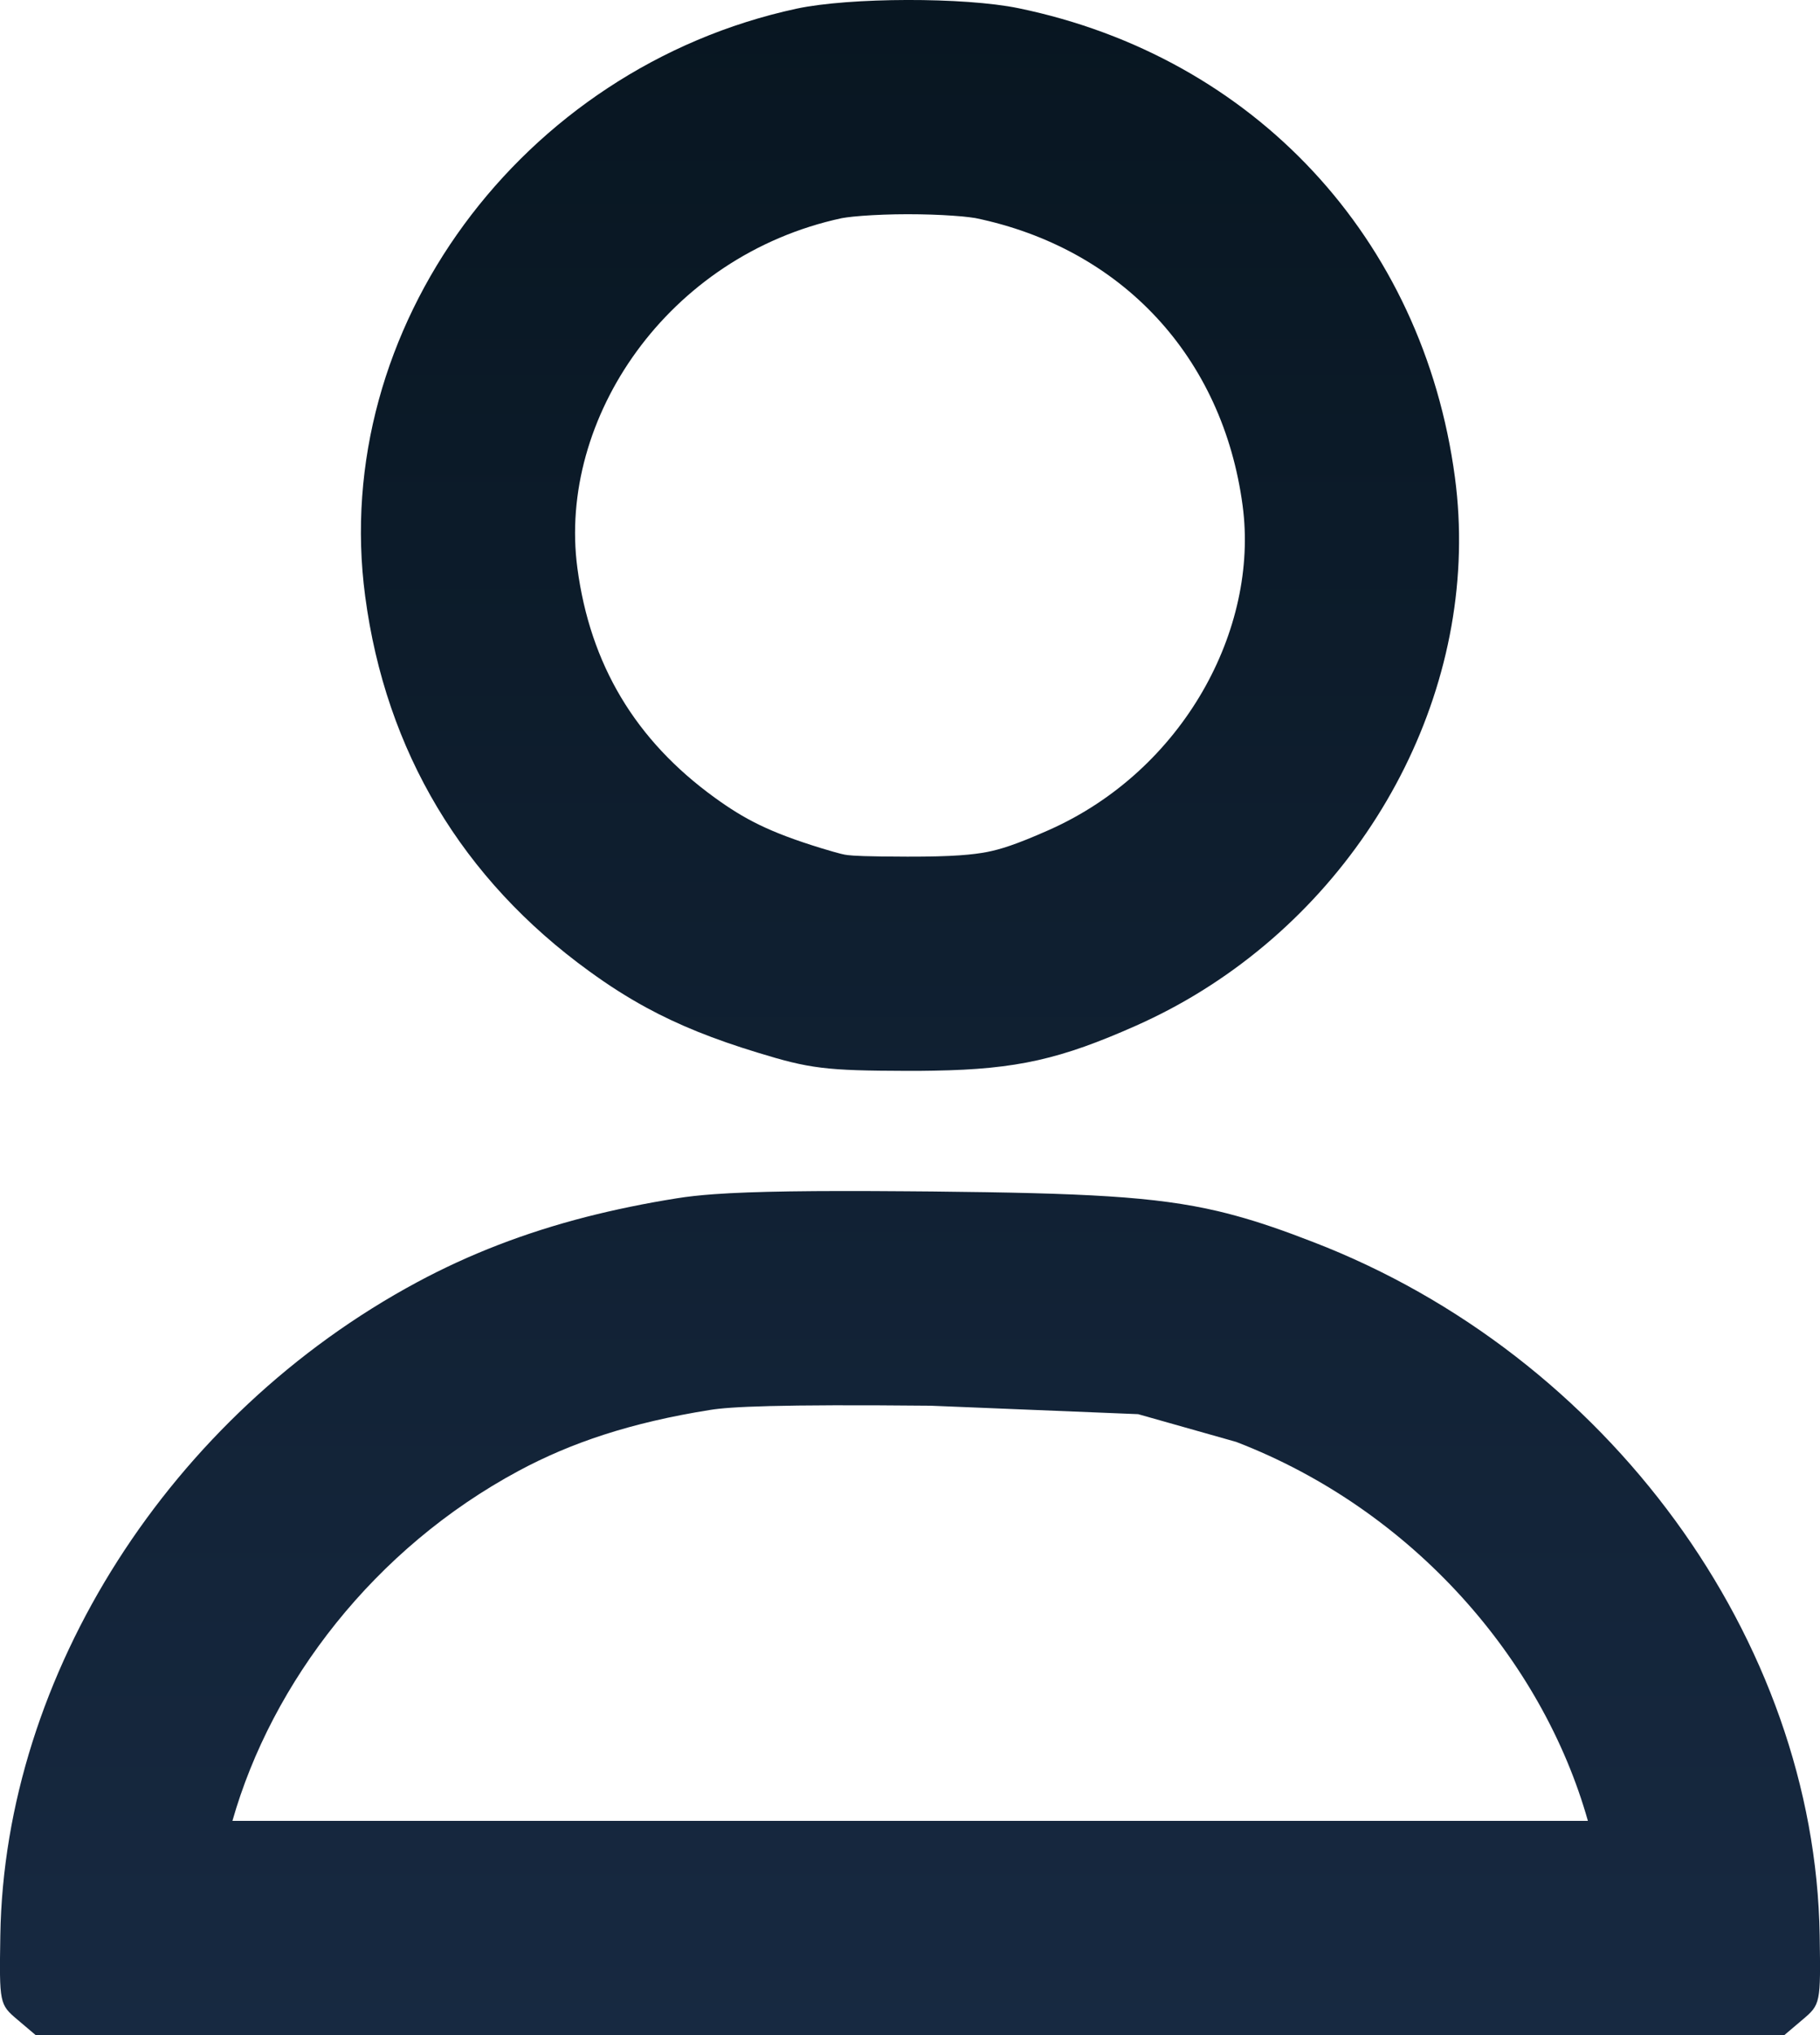 <svg width="17" height="19" viewBox="0 0 17 19" fill="none" xmlns="http://www.w3.org/2000/svg">
<path fill-rule="evenodd" clip-rule="evenodd" d="M5.477 11.361C5.744 11.293 6.024 11.235 6.32 11.188C6.419 11.172 6.533 11.159 6.673 11.149C7.041 11.123 7.583 11.115 8.466 11.122L8.712 11.124C10.128 11.139 10.787 11.169 11.378 11.308C11.433 11.321 11.487 11.335 11.542 11.35C11.77 11.412 11.998 11.492 12.266 11.596C15.016 12.655 16.953 15.306 16.997 18.069C17.007 18.705 17.005 18.714 16.837 18.856L16.667 19H0.333L0.163 18.856C-0.005 18.714 -0.007 18.705 0.003 18.069C0.042 15.633 1.589 13.21 3.898 11.97C4.384 11.709 4.901 11.509 5.477 11.361ZM10.631 13.203L8.692 13.124C7.25 13.11 6.816 13.134 6.636 13.163C5.886 13.282 5.329 13.472 4.845 13.732C3.497 14.456 2.54 15.705 2.171 17H14.832C14.408 15.498 13.201 14.099 11.547 13.462L10.631 13.203Z" fill="url(#paint0_linear_289_456)"/>
<path fill-rule="evenodd" clip-rule="evenodd" d="M11.23 9.248C12.873 8.225 13.838 6.321 13.59 4.457C13.292 2.226 11.716 0.532 9.515 0.077C9.007 -0.028 7.936 -0.025 7.44 0.081C4.865 0.637 3.078 3.07 3.411 5.567C3.603 7.014 4.318 8.209 5.503 9.067C5.594 9.133 5.684 9.195 5.774 9.252C5.861 9.307 5.947 9.358 6.035 9.406C6.34 9.572 6.665 9.702 7.078 9.828C7.563 9.977 7.714 9.996 8.47 9.998C8.559 9.998 8.643 9.998 8.723 9.996C9.503 9.983 9.912 9.886 10.609 9.577C10.825 9.481 11.033 9.371 11.23 9.248ZM9.798 7.749C11.053 7.192 11.761 5.874 11.607 4.721C11.422 3.332 10.477 2.318 9.111 2.036C9.111 2.036 9.094 2.033 9.054 2.028C9.015 2.023 8.965 2.018 8.903 2.014C8.779 2.005 8.631 2 8.477 2C8.323 2 8.176 2.006 8.054 2.015C7.922 2.025 7.862 2.037 7.862 2.037C6.232 2.388 5.208 3.913 5.393 5.303C5.513 6.204 5.934 6.91 6.676 7.447C6.955 7.649 7.185 7.769 7.665 7.917C7.862 7.977 7.895 7.981 7.911 7.982L7.914 7.983C7.972 7.99 8.085 7.997 8.476 7.998C8.903 7.999 9.093 7.979 9.222 7.954C9.338 7.931 9.483 7.889 9.798 7.749Z" fill="url(#paint1_linear_289_456)"/>
<defs>
<linearGradient id="paint0_linear_289_456" x1="8.5" y1="0" x2="8.5" y2="19" gradientUnits="userSpaceOnUse">
<stop stop-color="#081621"/>
<stop offset="1" stop-color="#172941"/>
</linearGradient>
<linearGradient id="paint1_linear_289_456" x1="8.5" y1="0" x2="8.5" y2="19" gradientUnits="userSpaceOnUse">
<stop stop-color="#081621"/>
<stop offset="1" stop-color="#172941"/>
</linearGradient>
</defs>
</svg>
